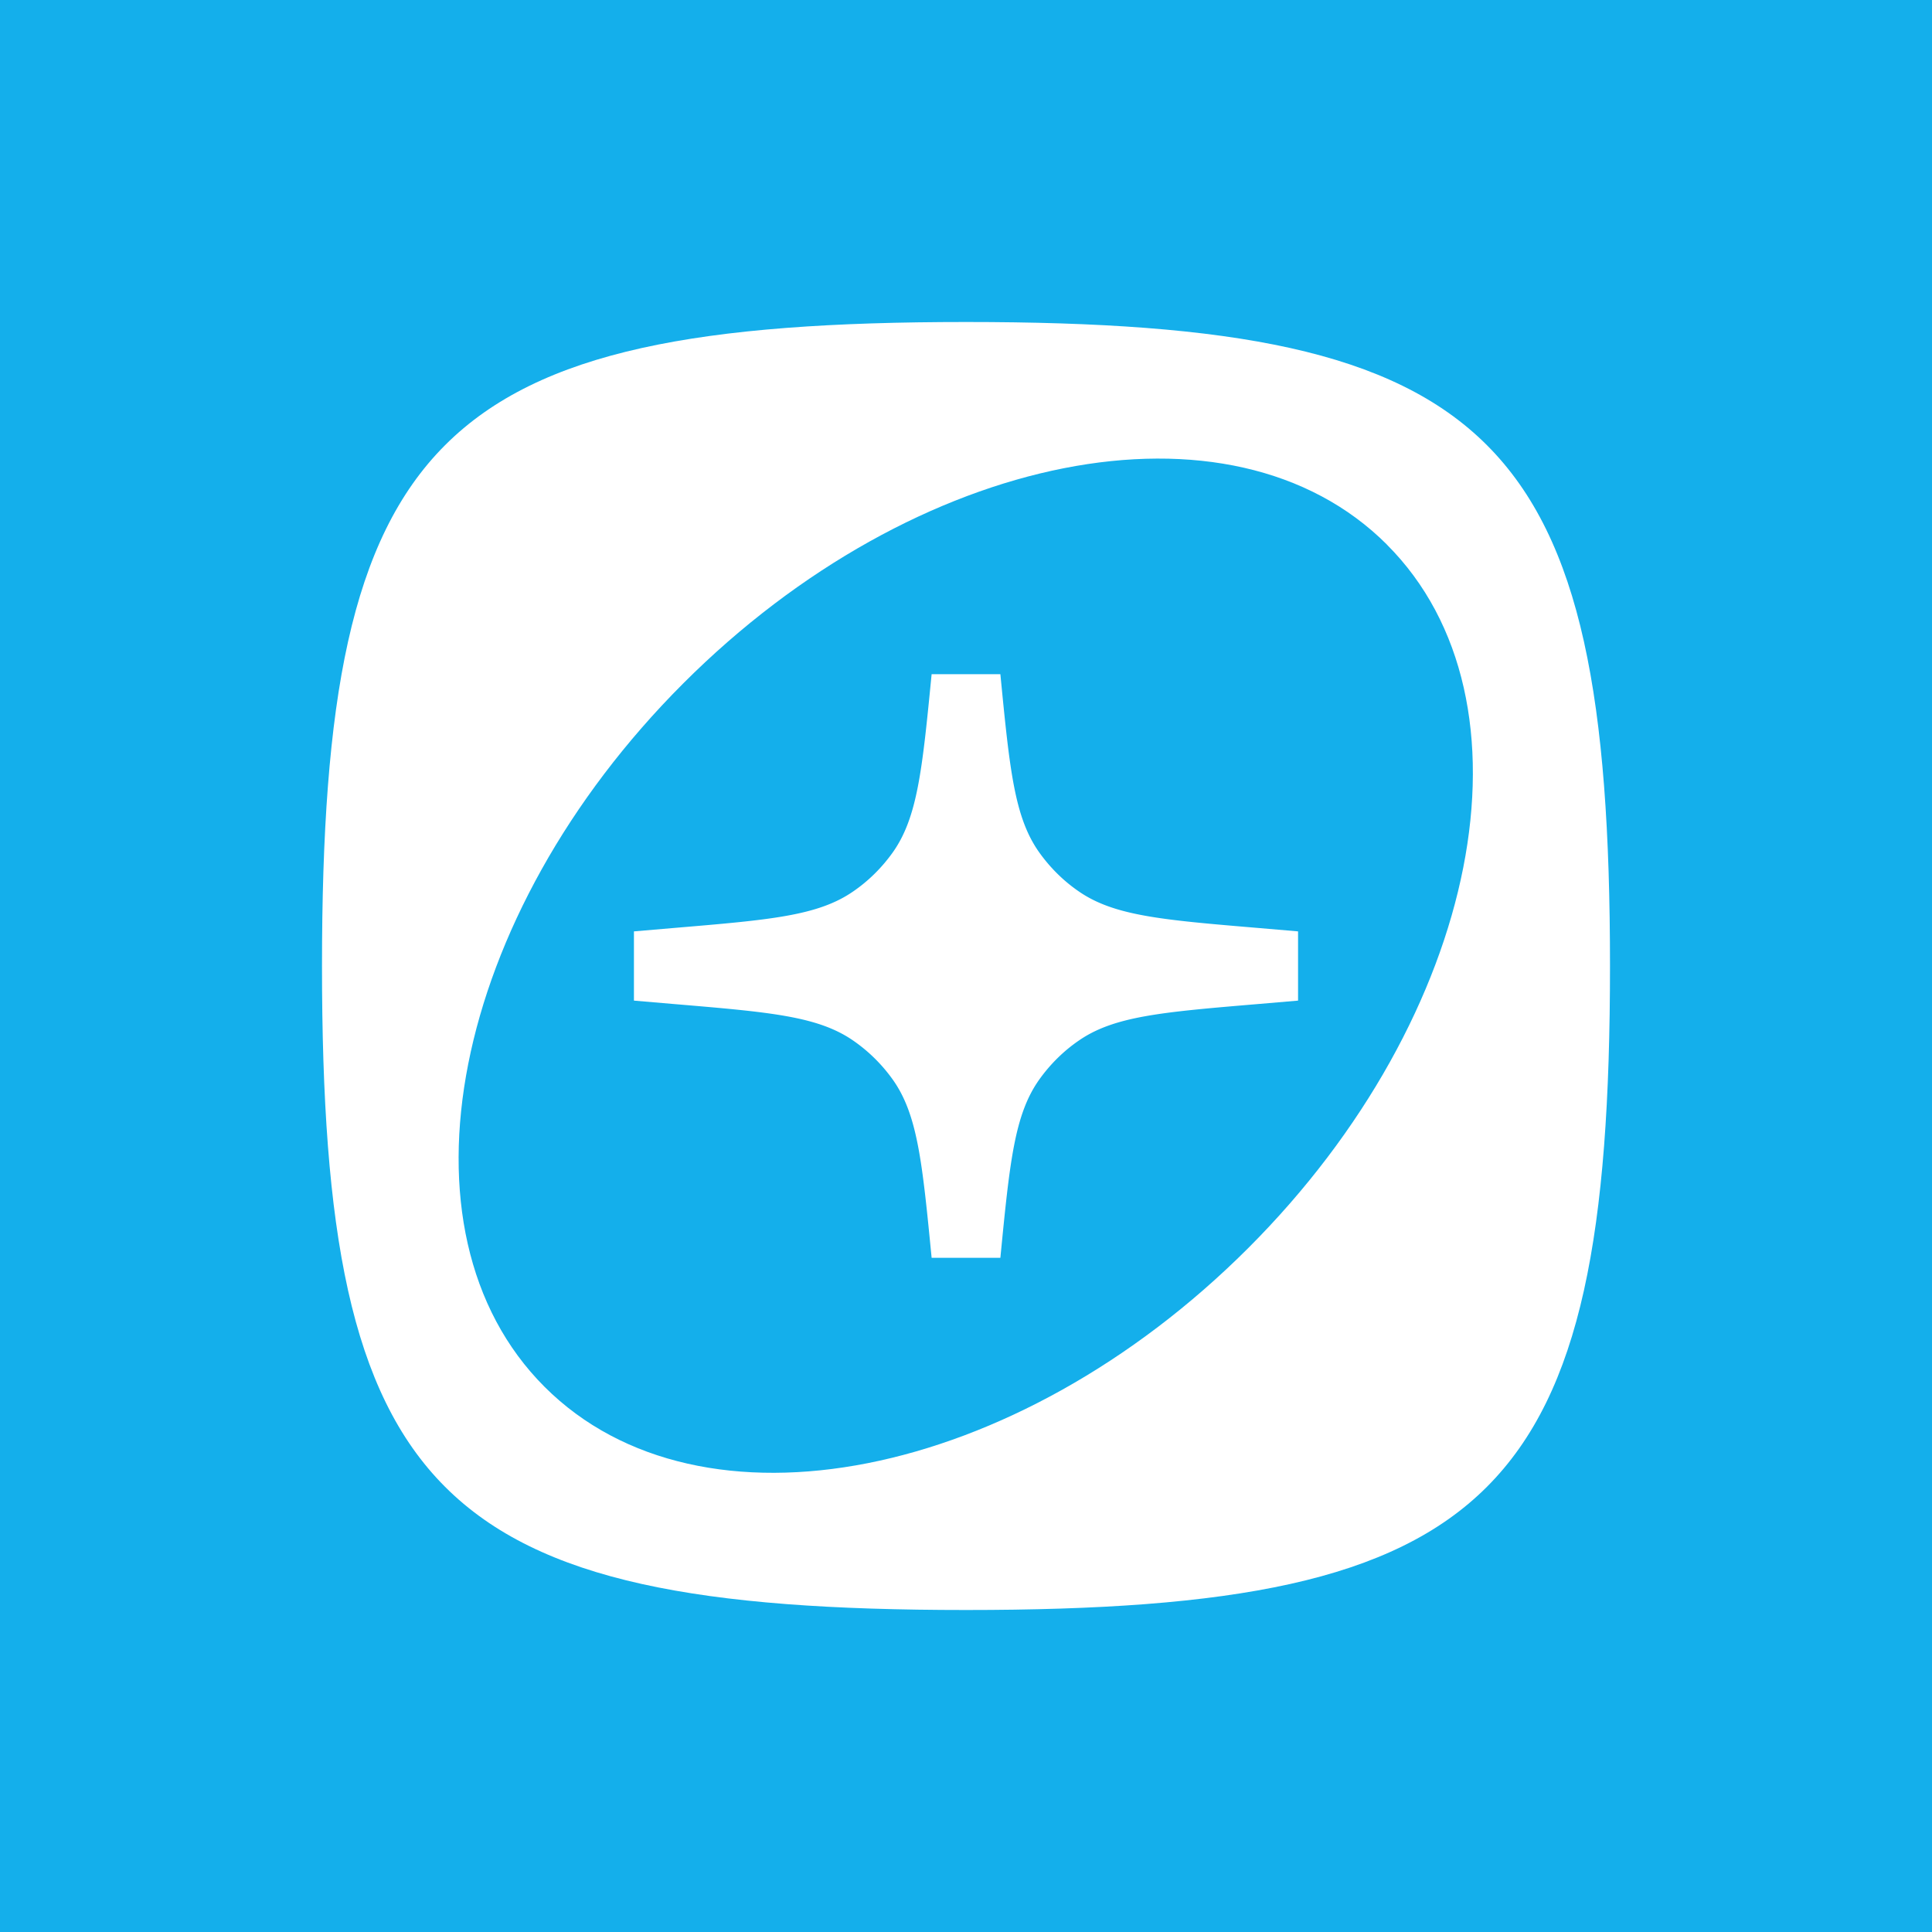 <svg xmlns="http://www.w3.org/2000/svg" width="24" height="24" fill="none" viewBox="0 0 24 24">
    <rect x="0" y="0" width="24" height="24" fill="#333333" stroke="none"/>
    <g clip-path="url(#keplr__a)">
        <path fill="#14AFEB" d="M24 0H0v24h24z"/>
        <path fill="#fff" d="M12.427 8.375c.116 1.188.174 1.782.485 2.217.134.187.298.35.487.48.44.305 1.034.355 2.223.455l.503.043v.86l-.503.043c-1.189.1-1.784.15-2.223.455-.189.13-.353.293-.487.48-.311.435-.369 1.03-.485 2.217h-.854c-.116-1.188-.174-1.782-.485-2.217a2 2 0 0 0-.487-.48c-.44-.305-1.034-.355-2.223-.455l-.503-.043v-.86l.503-.043c1.189-.1 1.784-.15 2.223-.455.189-.13.353-.293.487-.48.31-.435.369-1.03.485-2.217z"/>
        <path fill="#fff" fill-rule="evenodd" d="M12 4c6.588 0 8 1.412 8 8s-1.412 8-8 8-8-1.412-8-8 1.412-8 8-8m5.229 2.765c-1.938-1.938-5.851-1.166-8.74 1.723s-3.662 6.803-1.724 8.74 5.85 1.166 8.74-1.723 3.661-6.803 1.723-8.74" clip-rule="evenodd"/>
    </g>
    <defs>
        <clipPath id="keplr__a">
            <path fill="#fff" d="M0 0h24v24H0z"/>
        </clipPath>
    </defs>
</svg>
